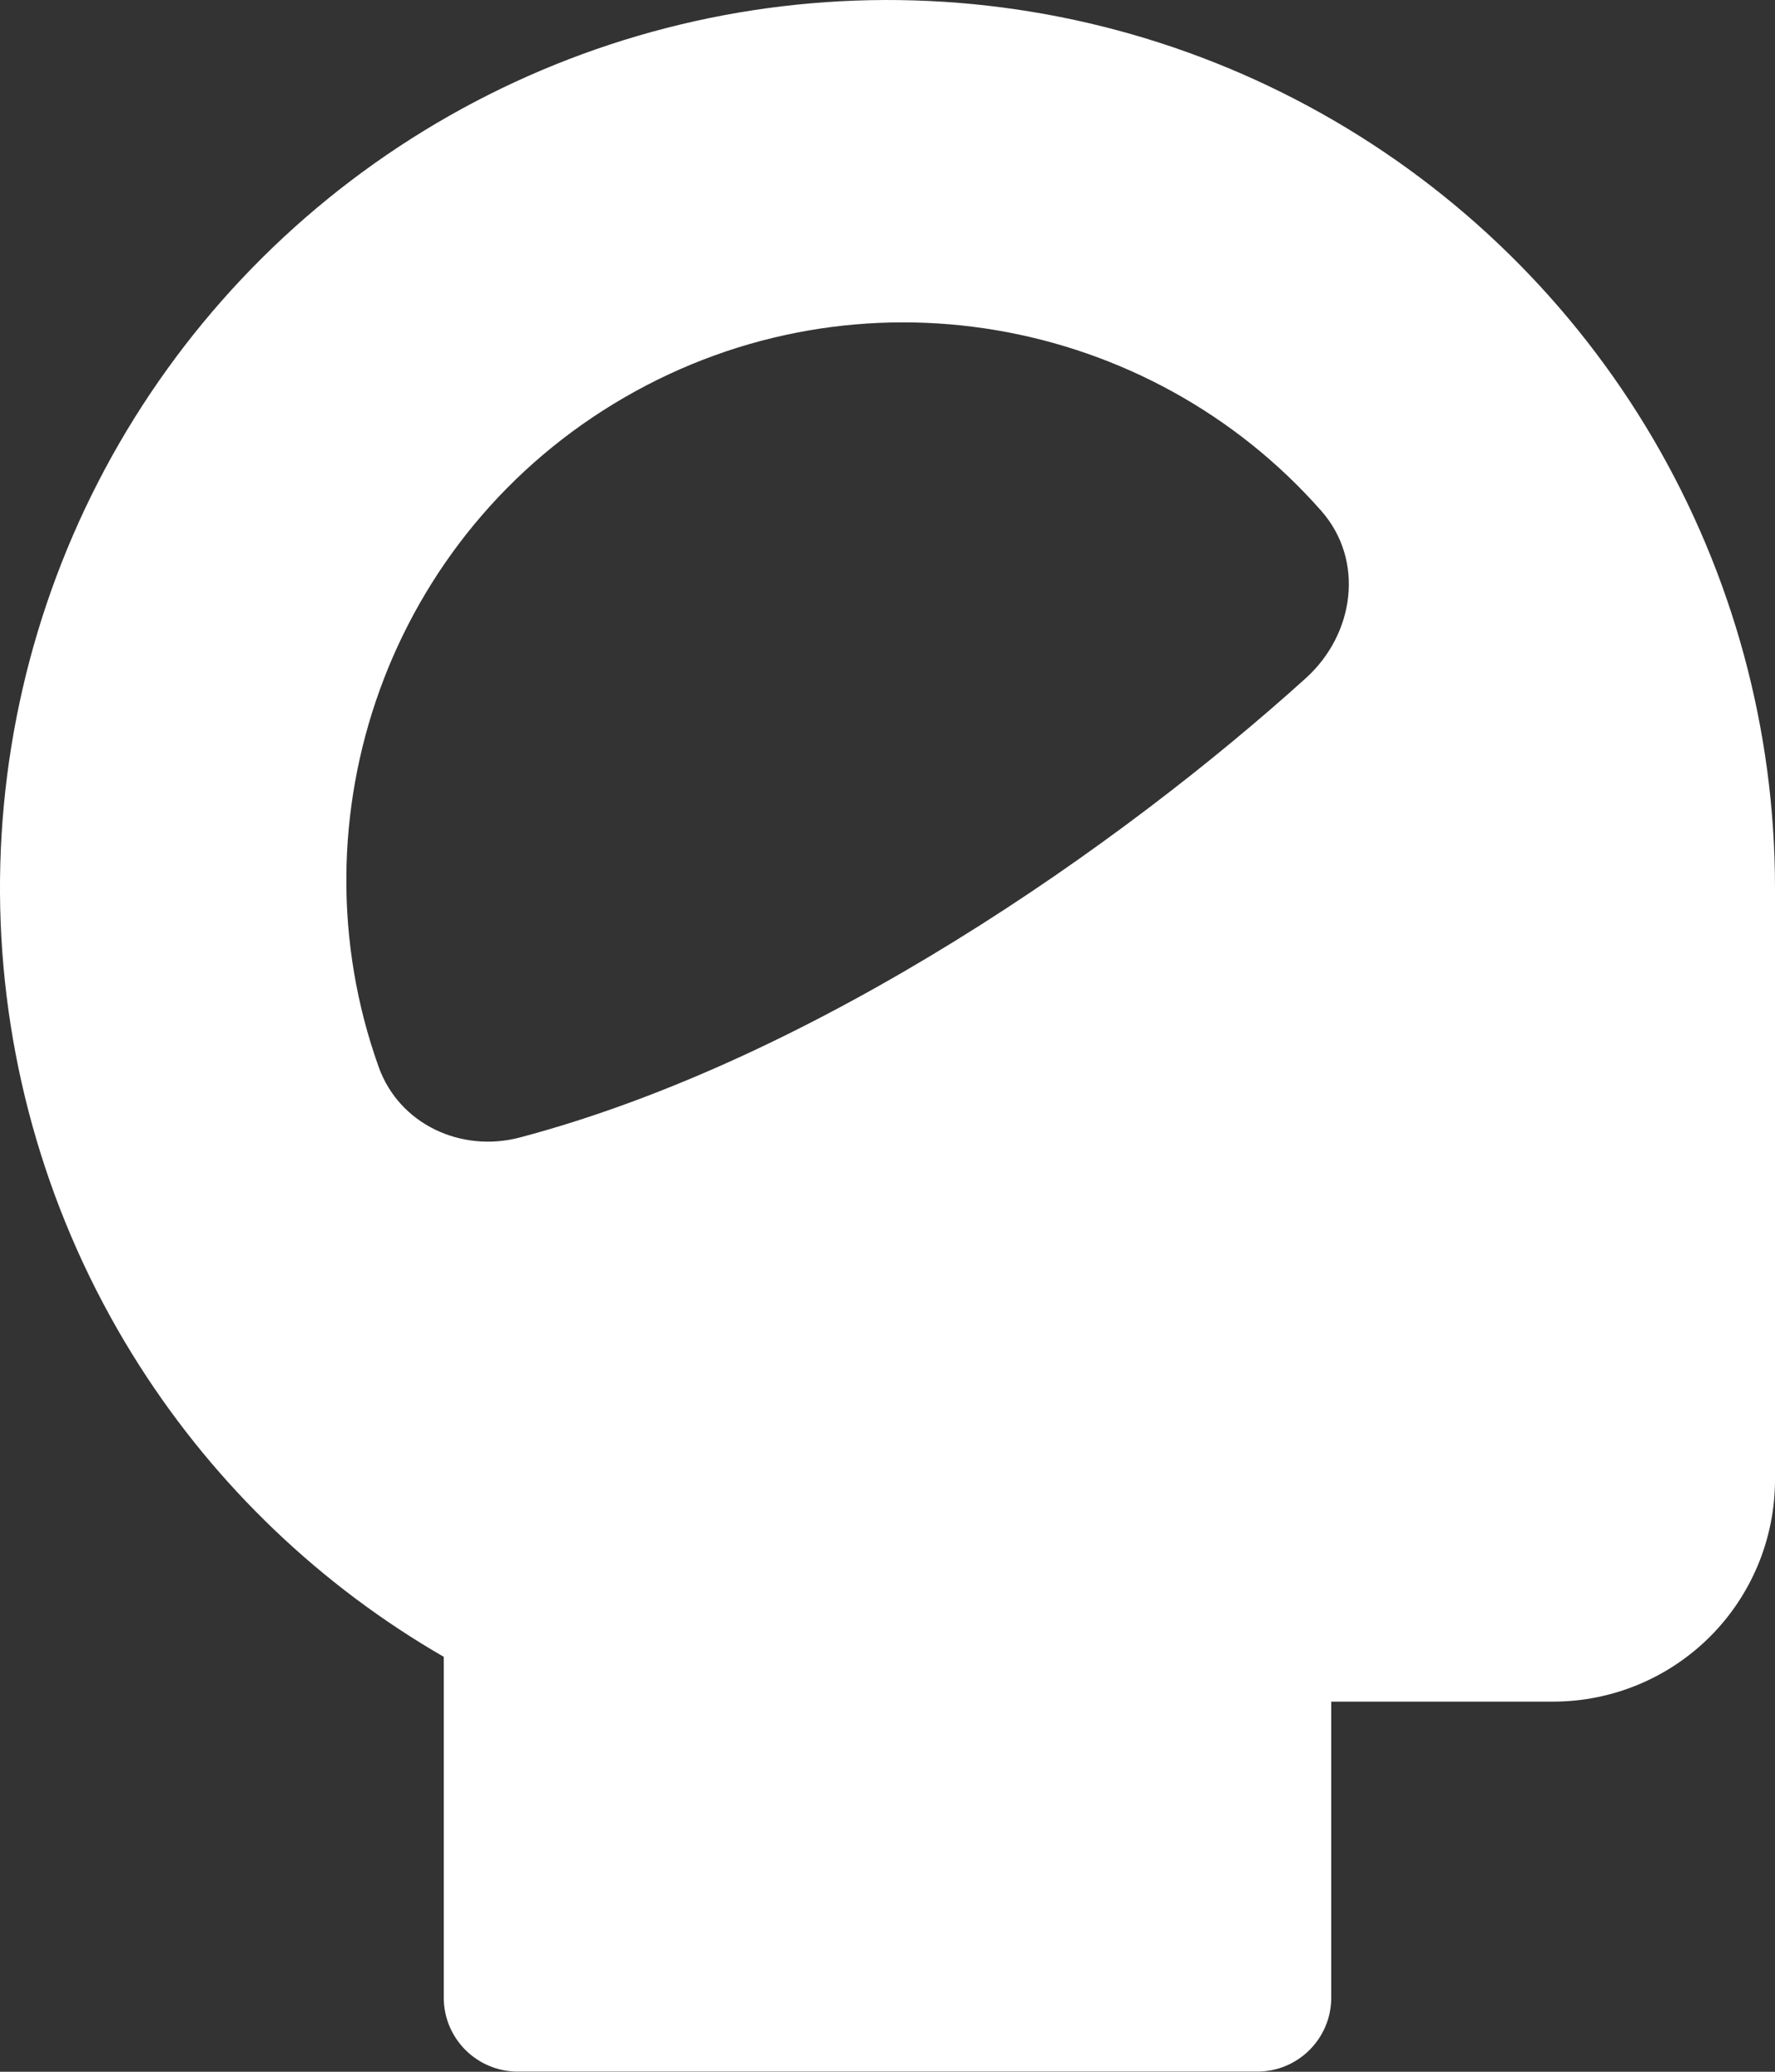 <svg width="30" height="35" viewBox="0 0 30 35" fill="none" xmlns="http://www.w3.org/2000/svg">
<rect x="0" y="0" width="30" height="35" fill="#333333" stroke="none"/>
<path fill-rule="evenodd" clip-rule="evenodd" d="M14.707 0.003C17.373 -0.049 20.004 0.61 22.329 1.913C24.655 3.215 26.592 5.114 27.941 7.414C29.288 9.714 30 12.331 30 14.997V24.997C30 25.992 29.605 26.946 28.902 27.649C28.198 28.352 27.244 28.747 26.25 28.747H22.5V33.747C22.5 34.438 21.94 34.997 21.25 34.997H8.75C8.06 34.997 7.5 34.438 7.5 33.747V27.99C5.422 26.791 3.659 25.108 2.363 23.081C0.926 20.834 0.115 18.246 0.011 15.583C-0.092 12.919 0.516 10.275 1.773 7.925C3.031 5.574 4.892 3.601 7.165 2.209C9.439 0.816 12.042 0.055 14.707 0.003ZM6.399 18.022C4.898 13.821 6.563 9.019 10.563 6.709C14.513 4.429 19.428 5.335 22.331 8.63C23.067 9.465 22.896 10.711 22.07 11.457C18.954 14.271 13.825 17.881 8.788 19.216C7.792 19.479 6.745 18.992 6.399 18.022Z" fill="white"/>
</svg>
